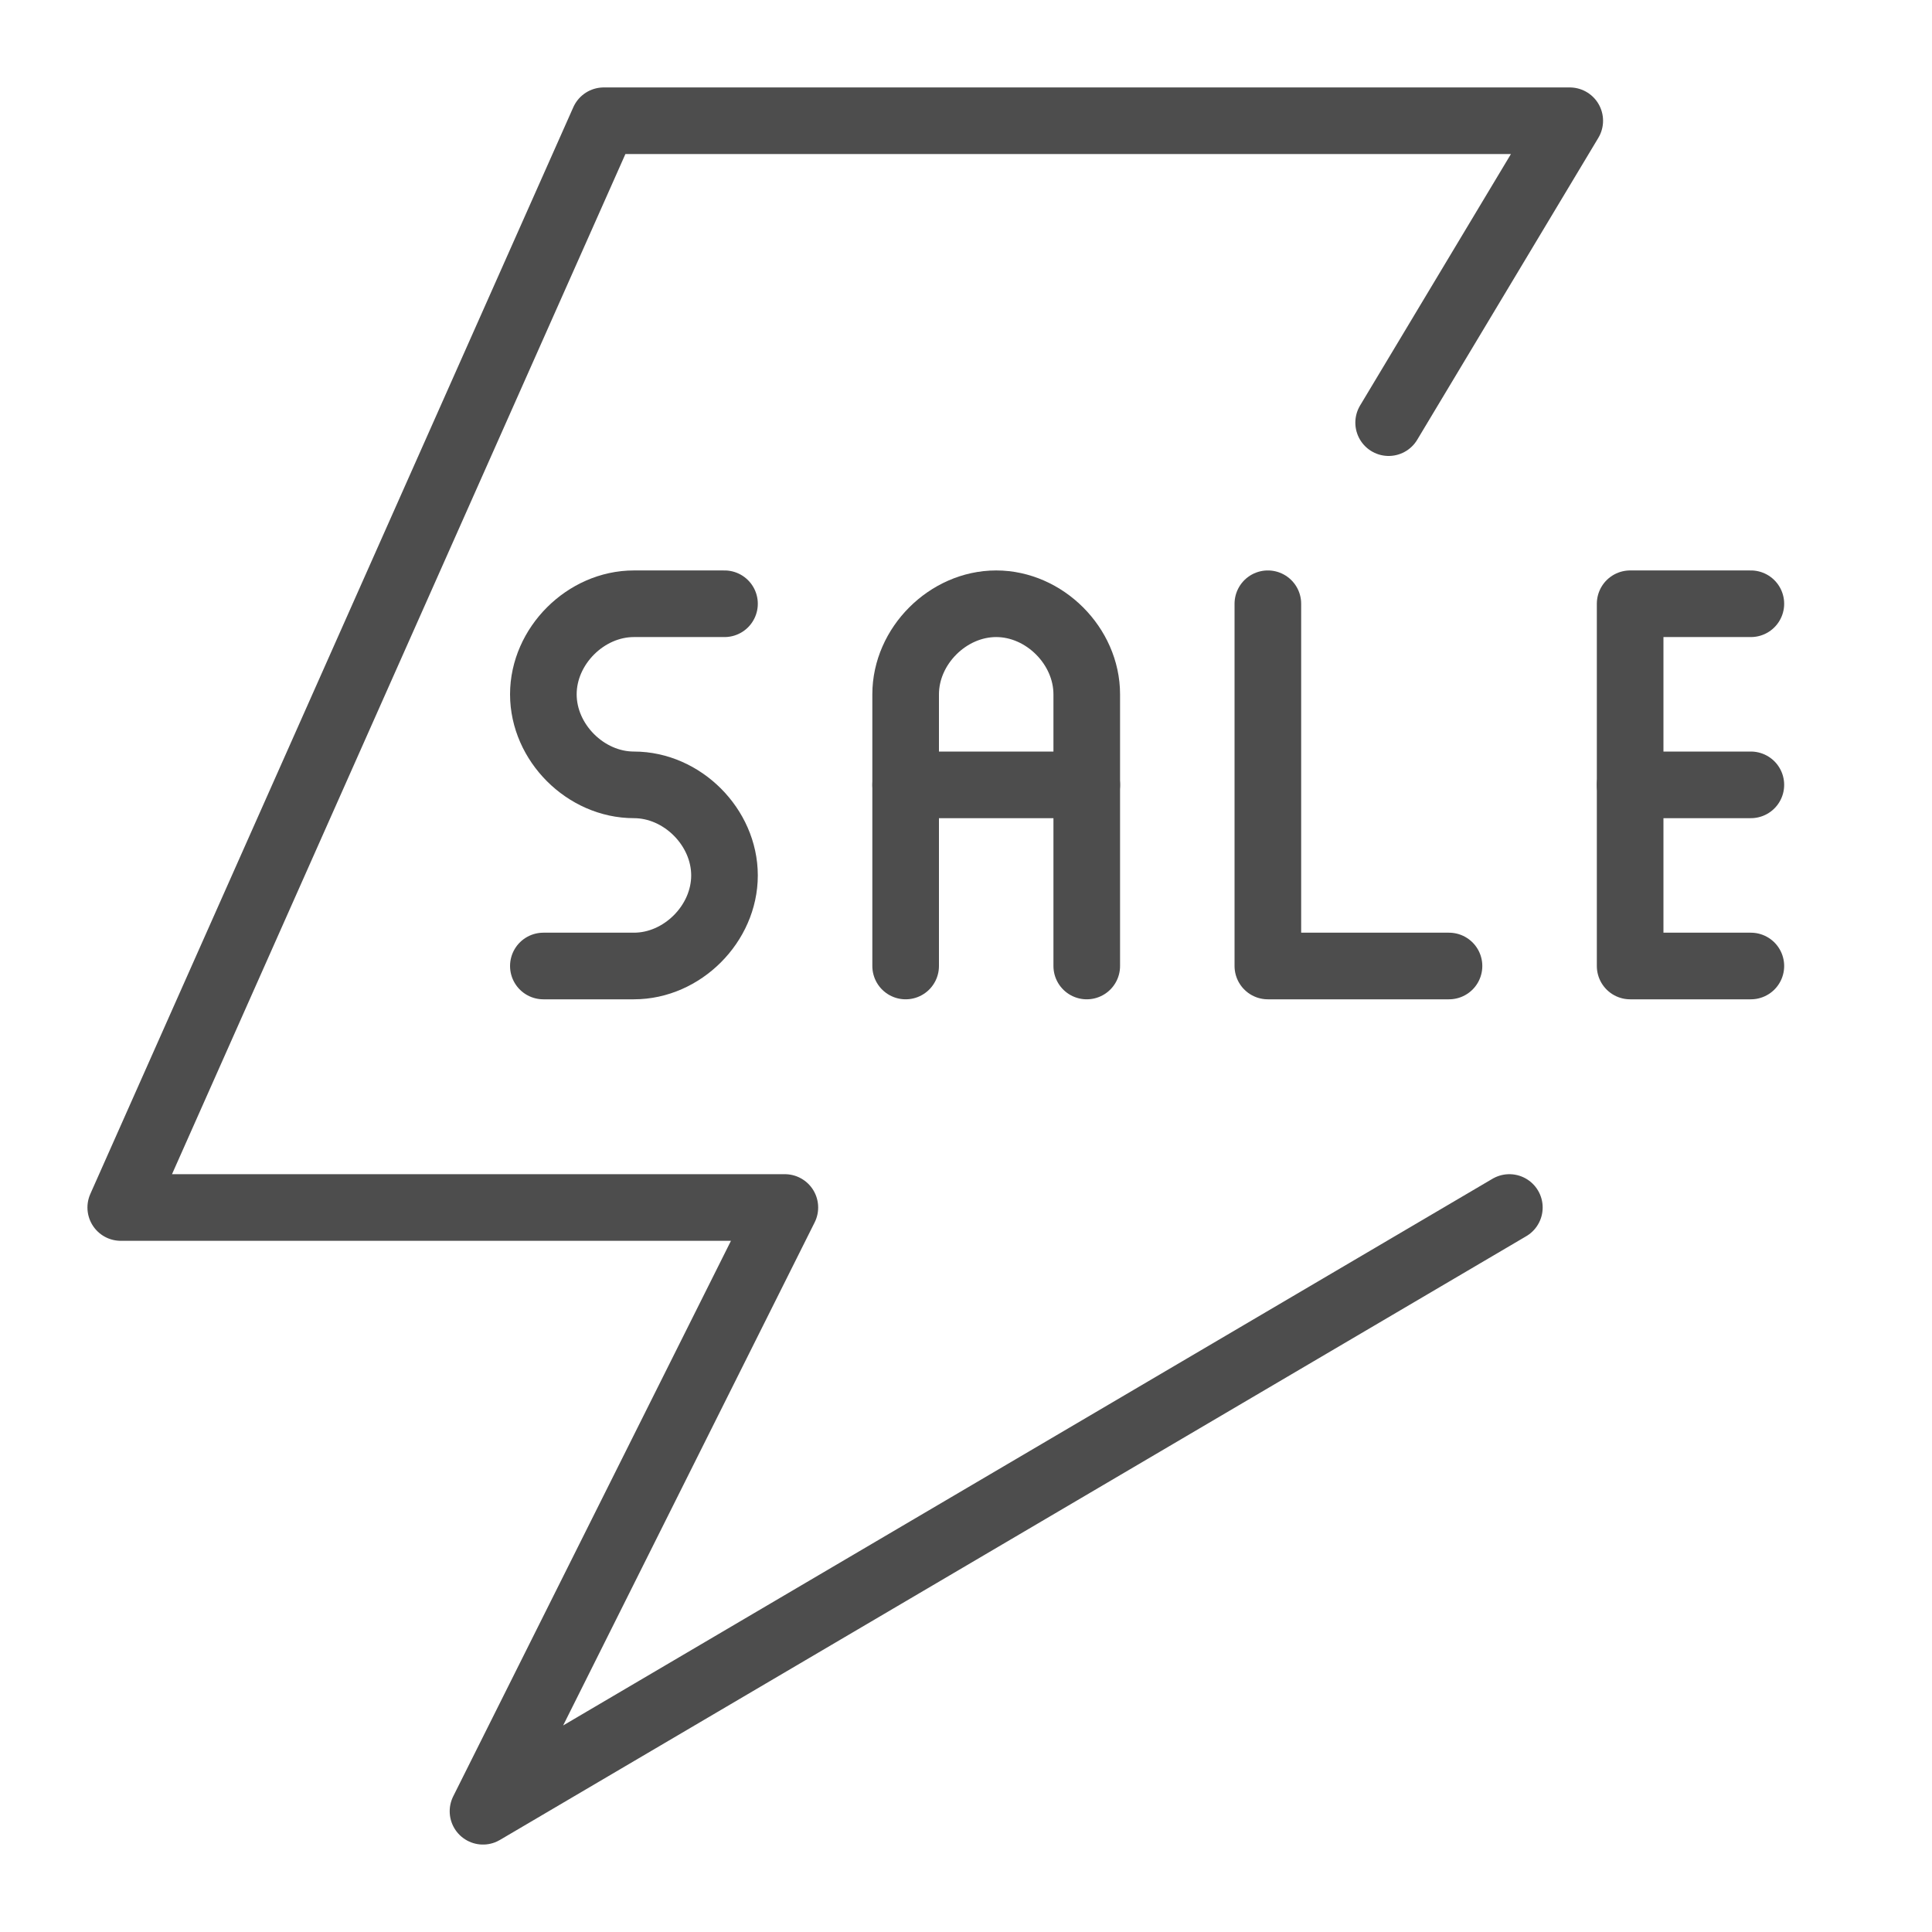 <svg width="58" height="58" viewBox="0 0 58 58" fill="none" xmlns="http://www.w3.org/2000/svg">
<g id="3702393-discount-flash-sale-shopping_108733 1">
<g id="Layer_2">
<g id="Group">
<g id="Group_2">
<path id="Vector" d="M21.75 18.125H19.031C17.581 18.125 16.312 19.394 16.312 20.844C16.312 22.294 17.581 23.562 19.031 23.562C20.481 23.562 21.75 24.831 21.75 26.281C21.75 27.731 20.481 29 19.031 29H16.312" stroke="#4D4D4D" stroke-width="2" stroke-miterlimit="10" stroke-linecap="round" stroke-linejoin="round"/>
<path id="Vector_2" d="M27.188 29V20.844C27.188 19.394 28.456 18.125 29.906 18.125C31.356 18.125 32.625 19.394 32.625 20.844V29" stroke="#4D4D4D" stroke-width="2" stroke-miterlimit="10" stroke-linecap="round" stroke-linejoin="round"/>
<path id="Vector_3" d="M27.188 23.562H32.625" stroke="#4D4D4D" stroke-width="2" stroke-miterlimit="10" stroke-linecap="round" stroke-linejoin="round"/>
<path id="Vector_4" d="M38.062 18.125V29H43.5" stroke="#4D4D4D" stroke-width="2" stroke-miterlimit="10" stroke-linecap="round" stroke-linejoin="round"/>
<path id="Vector_5" d="M52.562 18.125H48.938V29H52.562" stroke="#4D4D4D" stroke-width="2" stroke-miterlimit="10" stroke-linecap="round" stroke-linejoin="round"/>
<path id="Vector_6" d="M52.562 23.562H48.938" stroke="#4D4D4D" stroke-width="2" stroke-miterlimit="10" stroke-linecap="round" stroke-linejoin="round"/>
</g>
<path id="Vector_7" d="M45.312 36.25L14.5 54.375L23.562 36.25H3.625L18.125 3.625H47.125L41.688 12.688" stroke="#4D4D4D" stroke-width="2" stroke-miterlimit="10" stroke-linecap="round" stroke-linejoin="round"/>
</g>
</g>
</g>
</svg>
